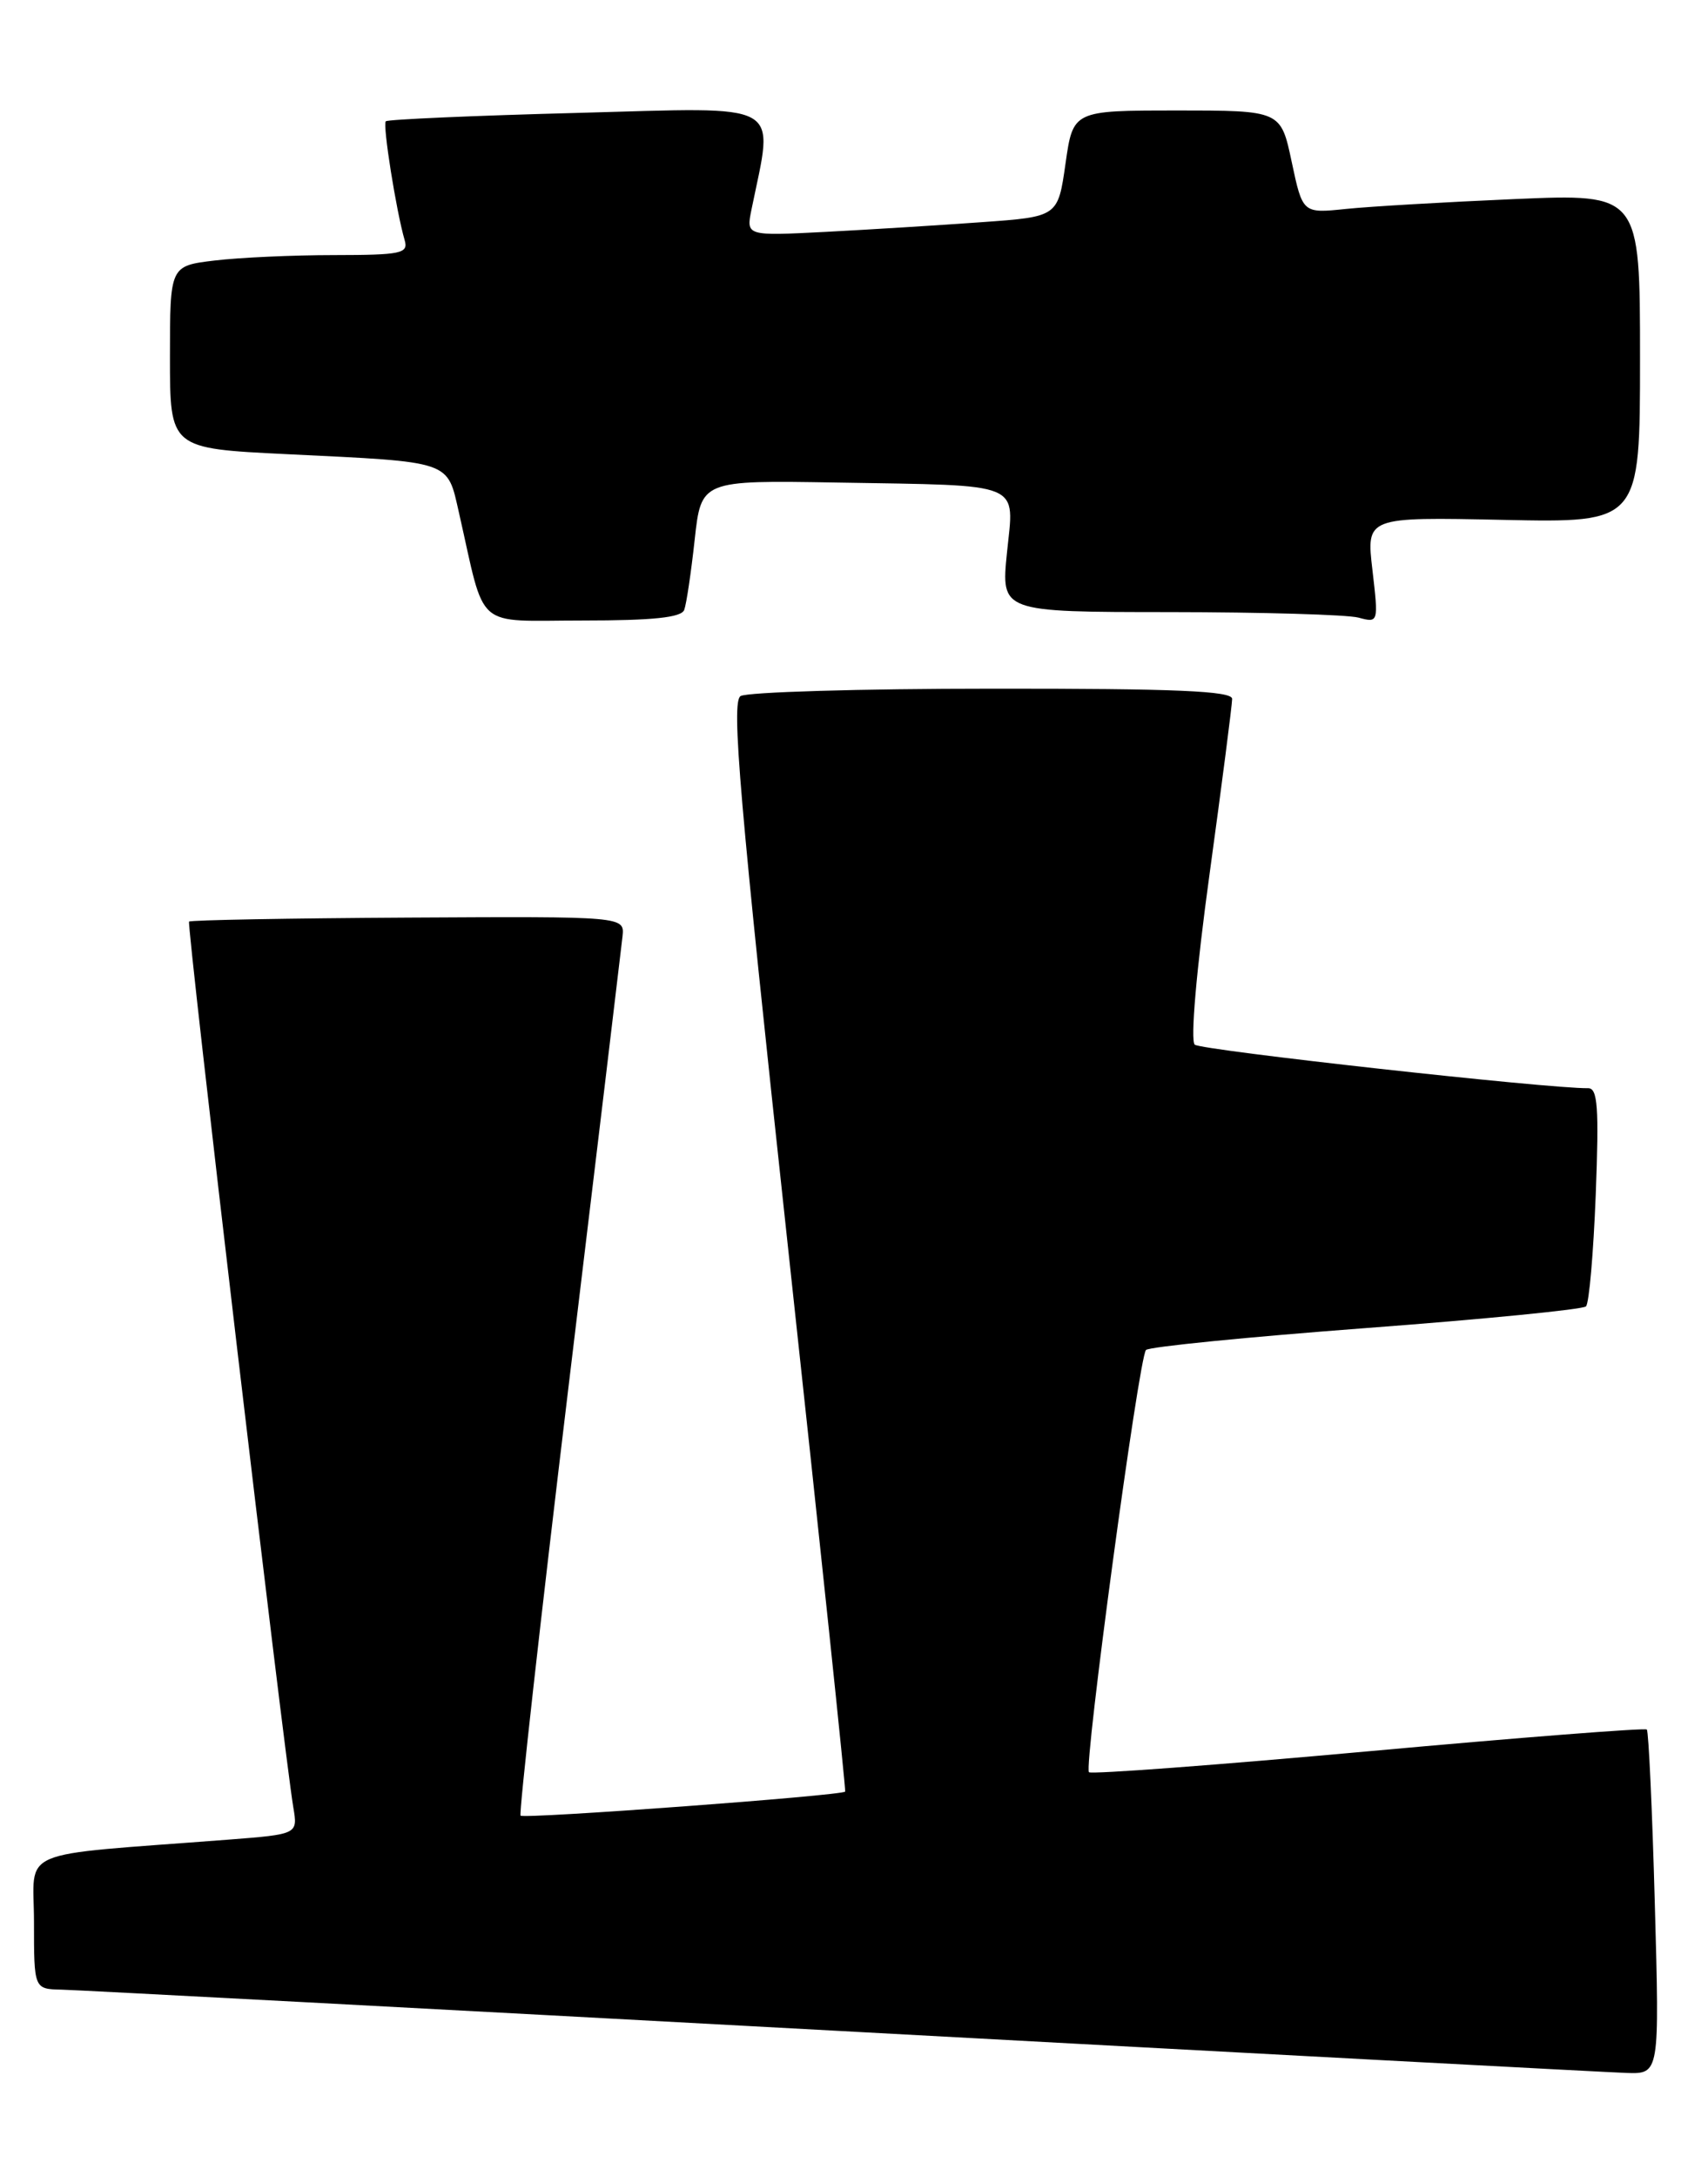 <?xml version="1.0" encoding="UTF-8" standalone="no"?>
<!DOCTYPE svg PUBLIC "-//W3C//DTD SVG 1.1//EN" "http://www.w3.org/Graphics/SVG/1.1/DTD/svg11.dtd" >
<svg xmlns="http://www.w3.org/2000/svg" xmlns:xlink="http://www.w3.org/1999/xlink" version="1.1" viewBox="0 0 201 256">
 <g >
 <path fill="currentColor"
d=" M 194.74 223.93 C 194.44 212.88 194.01 203.68 193.80 203.47 C 193.59 203.26 178.84 204.41 161.03 206.03 C 143.21 207.65 128.42 208.75 128.15 208.49 C 127.52 207.85 134.02 159.71 134.86 158.82 C 135.21 158.44 146.86 157.29 160.74 156.24 C 174.62 155.20 186.28 154.05 186.64 153.69 C 187.01 153.33 187.52 147.40 187.79 140.51 C 188.18 130.28 188.02 128.00 186.89 128.02 C 182.29 128.09 141.34 123.55 140.60 122.90 C 140.07 122.43 140.79 114.11 142.35 102.77 C 143.81 92.14 145.00 82.90 145.00 82.22 C 145.00 81.29 138.37 81.00 116.75 81.02 C 101.21 81.02 87.89 81.42 87.15 81.89 C 86.04 82.59 87.01 93.92 92.72 146.62 C 96.53 181.75 99.56 210.62 99.46 210.77 C 99.17 211.24 61.68 214.01 61.26 213.60 C 61.05 213.38 63.60 190.55 66.94 162.85 C 70.28 135.16 73.12 111.44 73.26 110.15 C 73.50 107.81 73.50 107.81 48.04 107.95 C 34.03 108.03 22.43 108.24 22.25 108.42 C 21.94 108.72 33.40 206.00 34.52 212.64 C 35.05 215.79 35.05 215.79 26.78 216.43 C 1.44 218.38 4.00 217.29 4.00 226.12 C 4.00 234.00 4.00 234.00 7.25 234.07 C 9.04 234.11 50.32 236.30 99.00 238.94 C 147.68 241.58 189.26 243.80 191.40 243.87 C 195.30 244.00 195.30 244.00 194.74 223.93 Z  M 80.52 71.75 C 80.78 71.06 81.33 67.35 81.75 63.50 C 82.52 56.50 82.52 56.50 98.51 56.77 C 120.72 57.15 119.35 56.58 118.50 65.04 C 117.80 72.00 117.80 72.00 137.65 72.01 C 148.57 72.02 158.56 72.31 159.87 72.66 C 162.22 73.29 162.23 73.26 161.51 67.06 C 160.78 60.82 160.78 60.82 176.89 61.16 C 193.00 61.50 193.00 61.50 193.00 42.15 C 193.00 22.79 193.00 22.79 178.25 23.42 C 170.14 23.77 161.20 24.29 158.40 24.58 C 153.30 25.11 153.30 25.11 152.01 19.05 C 150.73 13.00 150.73 13.00 138.50 13.00 C 126.28 13.00 126.28 13.00 125.39 19.25 C 124.50 25.50 124.50 25.50 115.50 26.14 C 110.55 26.50 102.29 27.01 97.15 27.28 C 87.80 27.76 87.80 27.76 88.44 24.63 C 91.07 11.75 92.63 12.62 68.06 13.28 C 55.81 13.60 45.62 14.05 45.40 14.27 C 45.01 14.66 46.63 24.86 47.62 28.25 C 48.08 29.82 47.24 30.00 39.32 30.01 C 34.47 30.01 28.14 30.30 25.25 30.65 C 20.00 31.28 20.00 31.28 20.00 42.02 C 20.00 52.76 20.00 52.76 33.75 53.43 C 53.32 54.38 52.60 54.13 54.01 60.31 C 57.20 74.35 55.66 73.00 68.57 73.00 C 76.85 73.00 80.19 72.65 80.52 71.75 Z "/>
</g>
</svg>